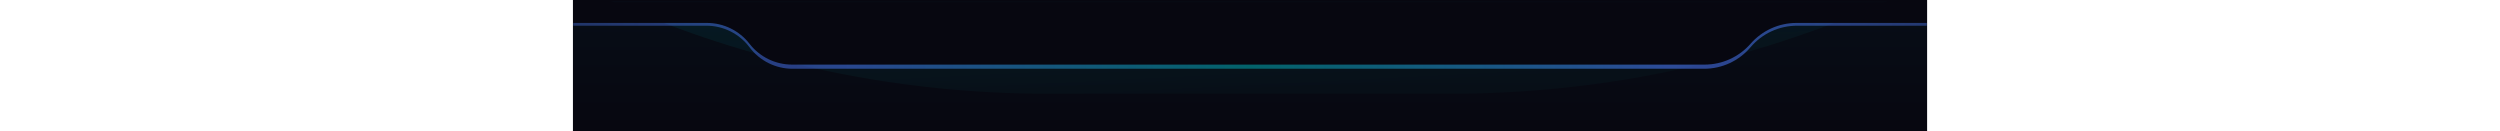 <svg xmlns="http://www.w3.org/2000/svg" xmlns:xlink="http://www.w3.org/1999/xlink" xmlns:svgjs="http://svgjs.com/svgjs" id="SvgjsSvg1001" version="1.1" viewBox="-121.85 130.04 531.69 27.91"><defs id="SvgjsDefs1002"/><g id="SvgjsG1008"><svg xmlns="http://www.w3.org/2000/svg" fill="none" viewBox="0 0 650 63" width="288" height="288"><rect width="650" height="63" fill="#070710" class="color070710 svgShape"/><mask id="a" style="mask-type:alpha" width="650" height="63" x="0" y="0" maskUnits="userSpaceOnUse"><rect width="650" height="63" fill="#d9d9d9" class="colorD9D9D9 svgShape"/></mask><g mask="url(#a)"><rect width="1200" height="61" fill="url(#b)" fill-opacity=".25" transform="matrix(1 0 0 -1 -275 62)"/><mask id="c" style="mask-type:alpha" width="1200" height="61" x="-275" y="1" maskUnits="userSpaceOnUse"><rect width="1200" height="61" fill="#d9d9d9" transform="matrix(1 0 0 -1 -275 62)" class="colorD9D9D9 svgShape"/></mask><g filter="url(#d)" mask="url(#c)"><path fill="url(#e)" fill-opacity=".5" d="M-287 -470C-287 -185.573 -56.427 45 228 45H421C705.427 45 936 -185.573 936 -470V-470H-287V-470Z"/></g><path fill="url(#f)" fill-opacity=".8" fill-rule="evenodd" d="M565.25 22.667C559.7 29.221 551.548 33 542.96 33H105.417C97.285 33 89.629 29.172 84.75 22.667V22.667C79.871 16.162 72.215 12.333 64.083 12.333L-269.833 12.333C-272.687 12.333 -275 10.02 -275 7.167V7.167C-275 4.313 -272.687 2 -269.833 2H919.833C922.687 2 925 4.313 925 7.167V7.167C925 10.02 922.687 12.333 919.833 12.333L587.54 12.333C578.952 12.333 570.8 16.113 565.25 22.667V22.667Z" clip-rule="evenodd"/><path fill="#070710" fill-rule="evenodd" d="M565.25 21C559.69 27.355 551.656 31 543.212 31H105.152C97.171 31 89.639 27.308 84.75 21C79.861 14.692 72.329 11 64.348 11L-270 11C-270.008 11 -270.017 11 -270.025 11H-275V6V1H-245H895H925V6V11H920.025L920 11L587.288 11C578.844 11 570.81 14.645 565.25 21Z" clip-rule="evenodd" class="color070710 svgShape"/></g><defs><linearGradient id="b" x1="600" x2="600" y1="0" y2="61" gradientUnits="userSpaceOnUse"><stop stop-color="#00b9c0" stop-opacity="0" class="stopColorDD00AC svgShape"/><stop offset="1" stop-color="#00b9c0" stop-opacity=".15" class="stopColorDD00AC svgShape"/></linearGradient><linearGradient id="e" x1="325.697" x2="299.576" y1="45" y2="-468.733" gradientUnits="userSpaceOnUse"><stop stop-color="#01c0c8" stop-opacity=".06" class="stopColorD601AB svgShape"/><stop offset="1" stop-color="#01c0c8" class="stopColorD601AB svgShape"/></linearGradient><linearGradient id="f" x1="-275" x2="925" y1="1.999" y2="1.999" gradientUnits="userSpaceOnUse"><stop stop-color="#5d87ff" stop-opacity="0" class="stopColor432372 svgShape"/><stop offset=".339" stop-color="#4570ea" stop-opacity=".698" class="stopColor410093 svgShape"/><stop offset=".5" stop-color="#00b9c0" stop-opacity=".6" class="stopColorDD00AC svgShape"/><stop offset=".667" stop-color="#4570ea" stop-opacity=".76" class="stopColor410093 svgShape"/><stop offset="1" stop-color="#5d87ff" stop-opacity="0" class="stopColor432372 svgShape"/></linearGradient><filter id="d" width="1272" height="564" x="-311.5" y="-494.5" color-interpolation-filters="sRGB" filterUnits="userSpaceOnUse"><feFlood flood-opacity="0" result="BackgroundImageFix"/><feBlend in="SourceGraphic" in2="BackgroundImageFix" result="shape"/><feGaussianBlur result="effect1_foregroundBlur_61_19" stdDeviation="12.25"/></filter></defs></svg></g></svg>